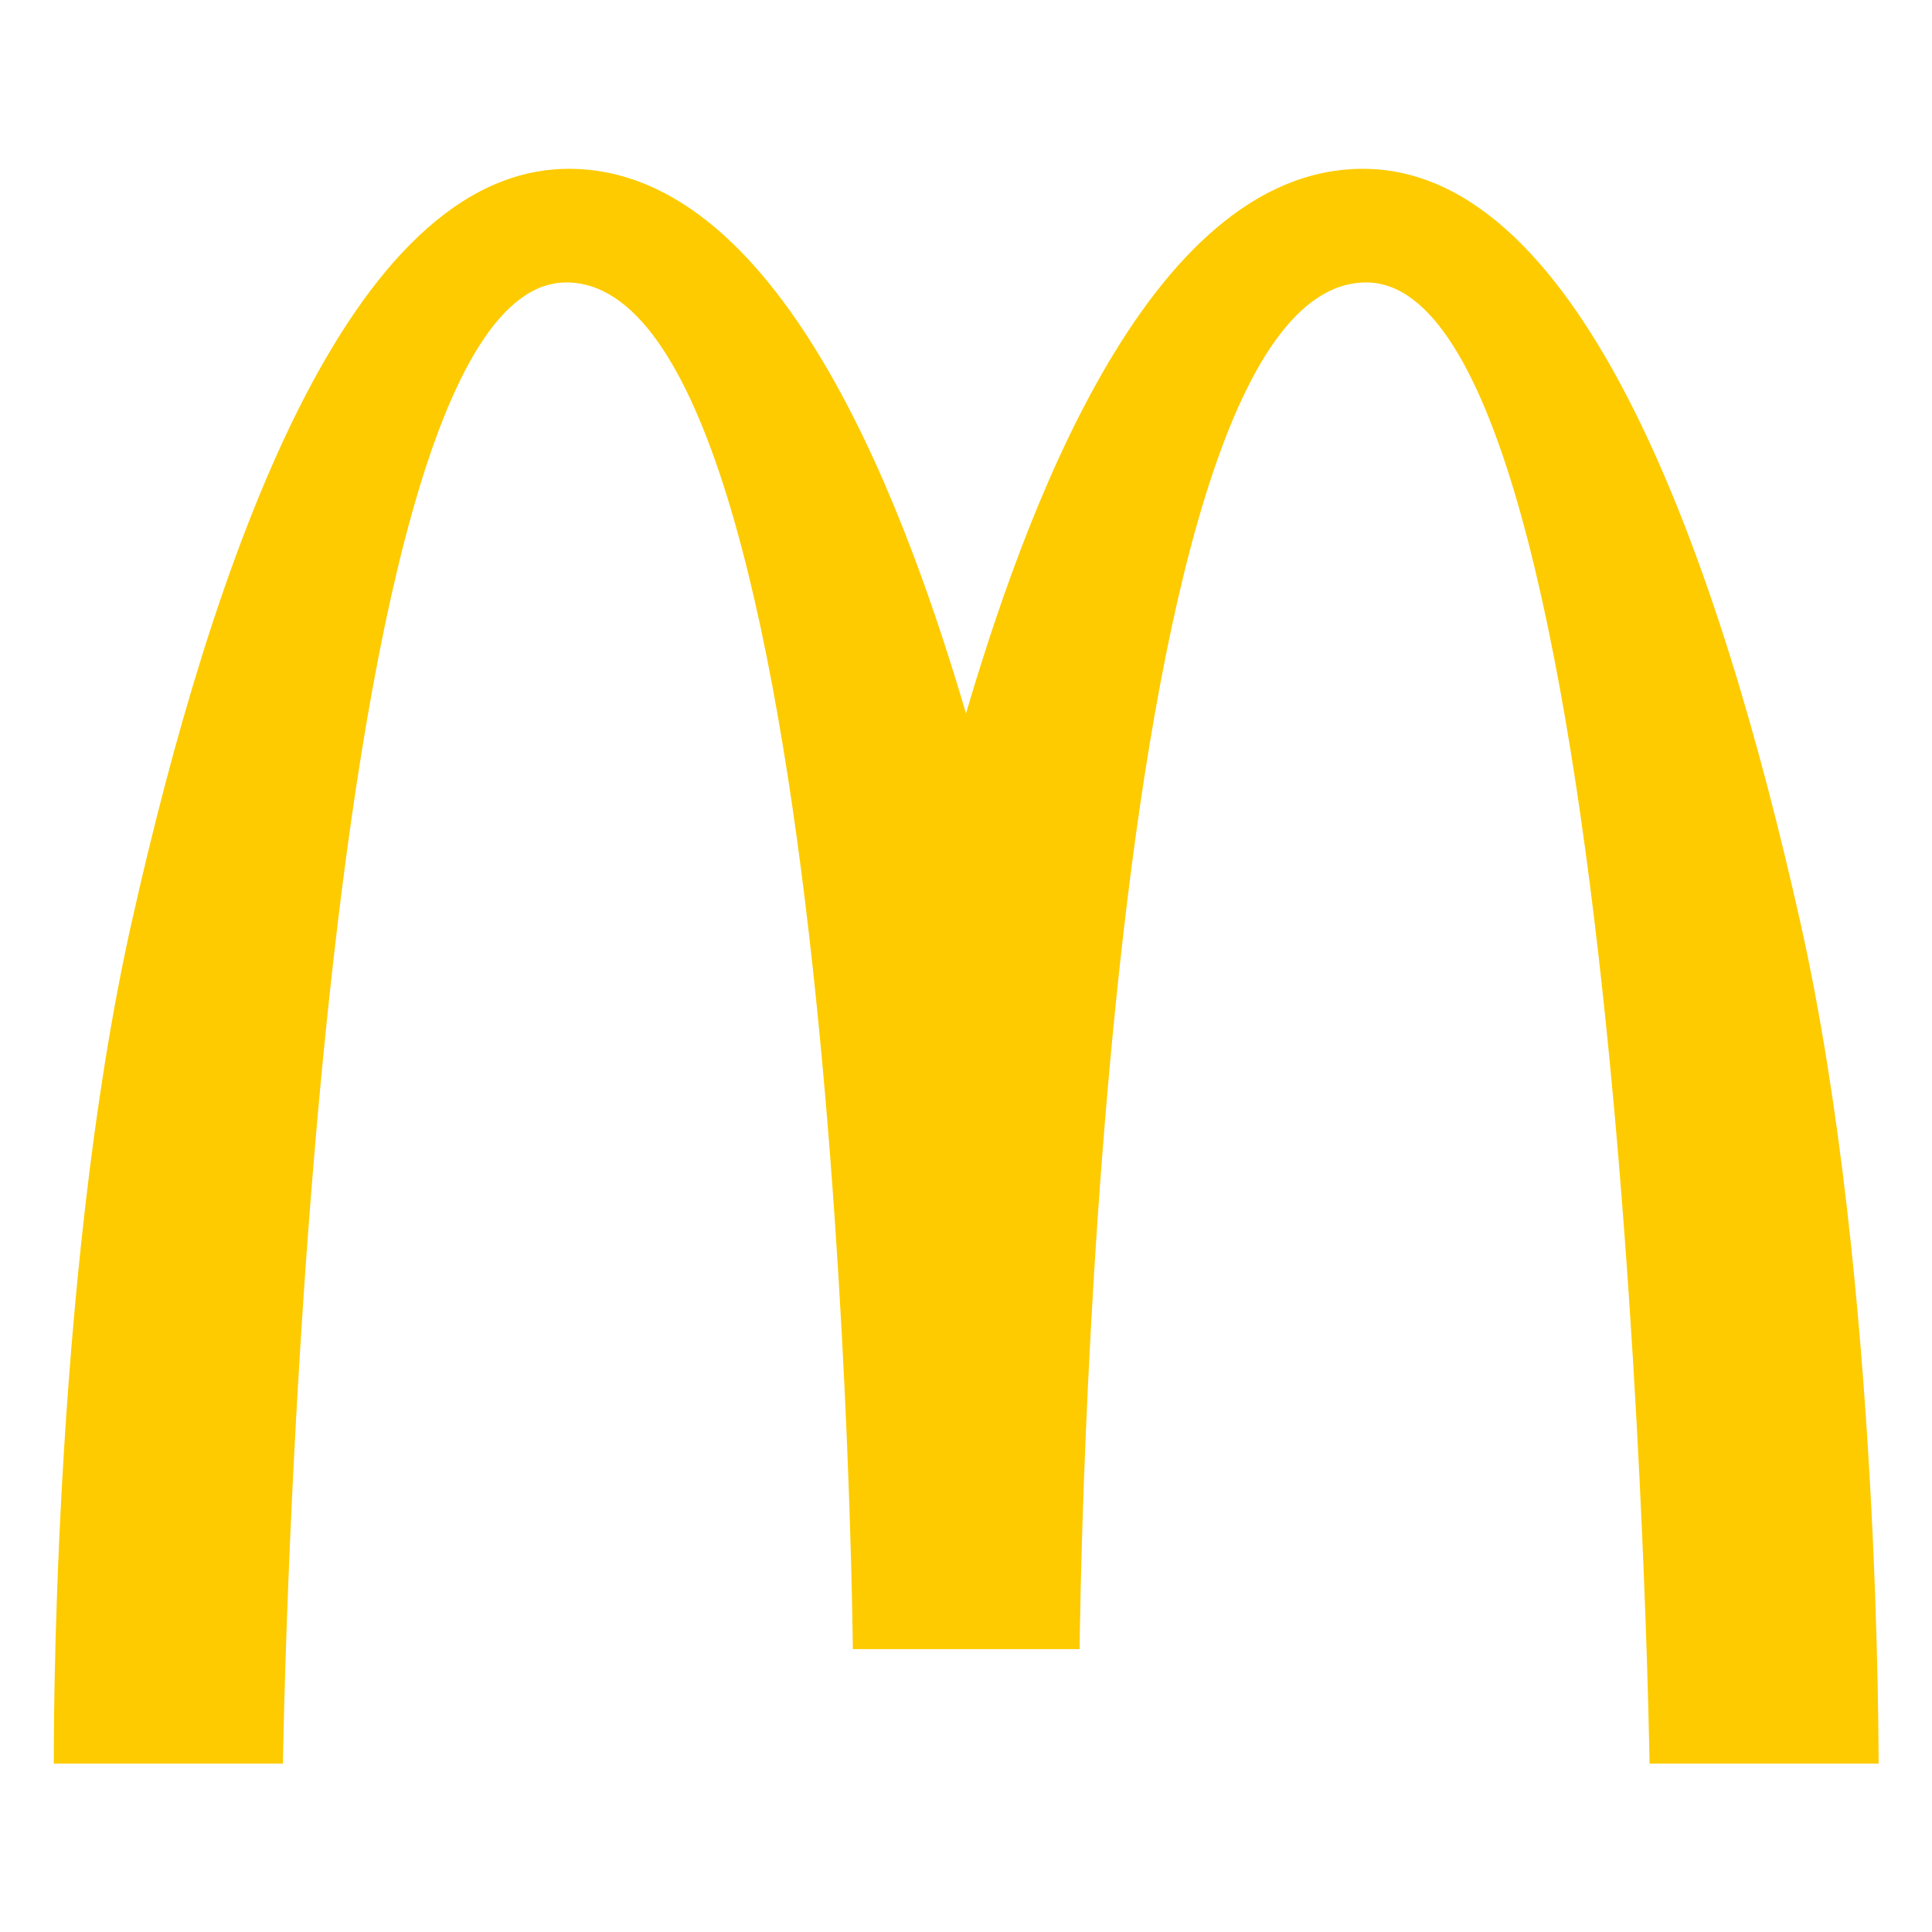 <?xml version="1.0" encoding="utf-8"?>
<!-- Generator: Adobe Illustrator 26.2.1, SVG Export Plug-In . SVG Version: 6.00 Build 0)  -->
<svg version="1.1" id="Layer_1" xmlns="http://www.w3.org/2000/svg" xmlns:xlink="http://www.w3.org/1999/xlink" x="0px" y="0px"
	 viewBox="0 0 42 42" enable-background="new 0 0 42 42" xml:space="preserve">
<path fill="#FDCB00" d="M39.14,20.06c-1.76-7.85-4.71-16.39-9.51-16.39c-4.76,0-7.45,7.85-8.63,11.84
	c-1.18-3.99-3.87-11.84-8.63-11.84c-4.8,0-7.75,8.54-9.51,16.39S1.17,38.34,1.17,38.34h4.98c0,0,0.48-32.2,6.16-32.2
	c5.97,0,6.23,29.71,6.23,29.71s0.01,0,0.02,0c0.24,0,3.15,0,4.89,0c0.01,0,0.02,0,0.02,0s0.25-29.71,6.23-29.71
	c5.68,0,6.16,32.2,6.16,32.2h4.98C40.83,38.34,40.9,27.91,39.14,20.06z"/>
</svg>
